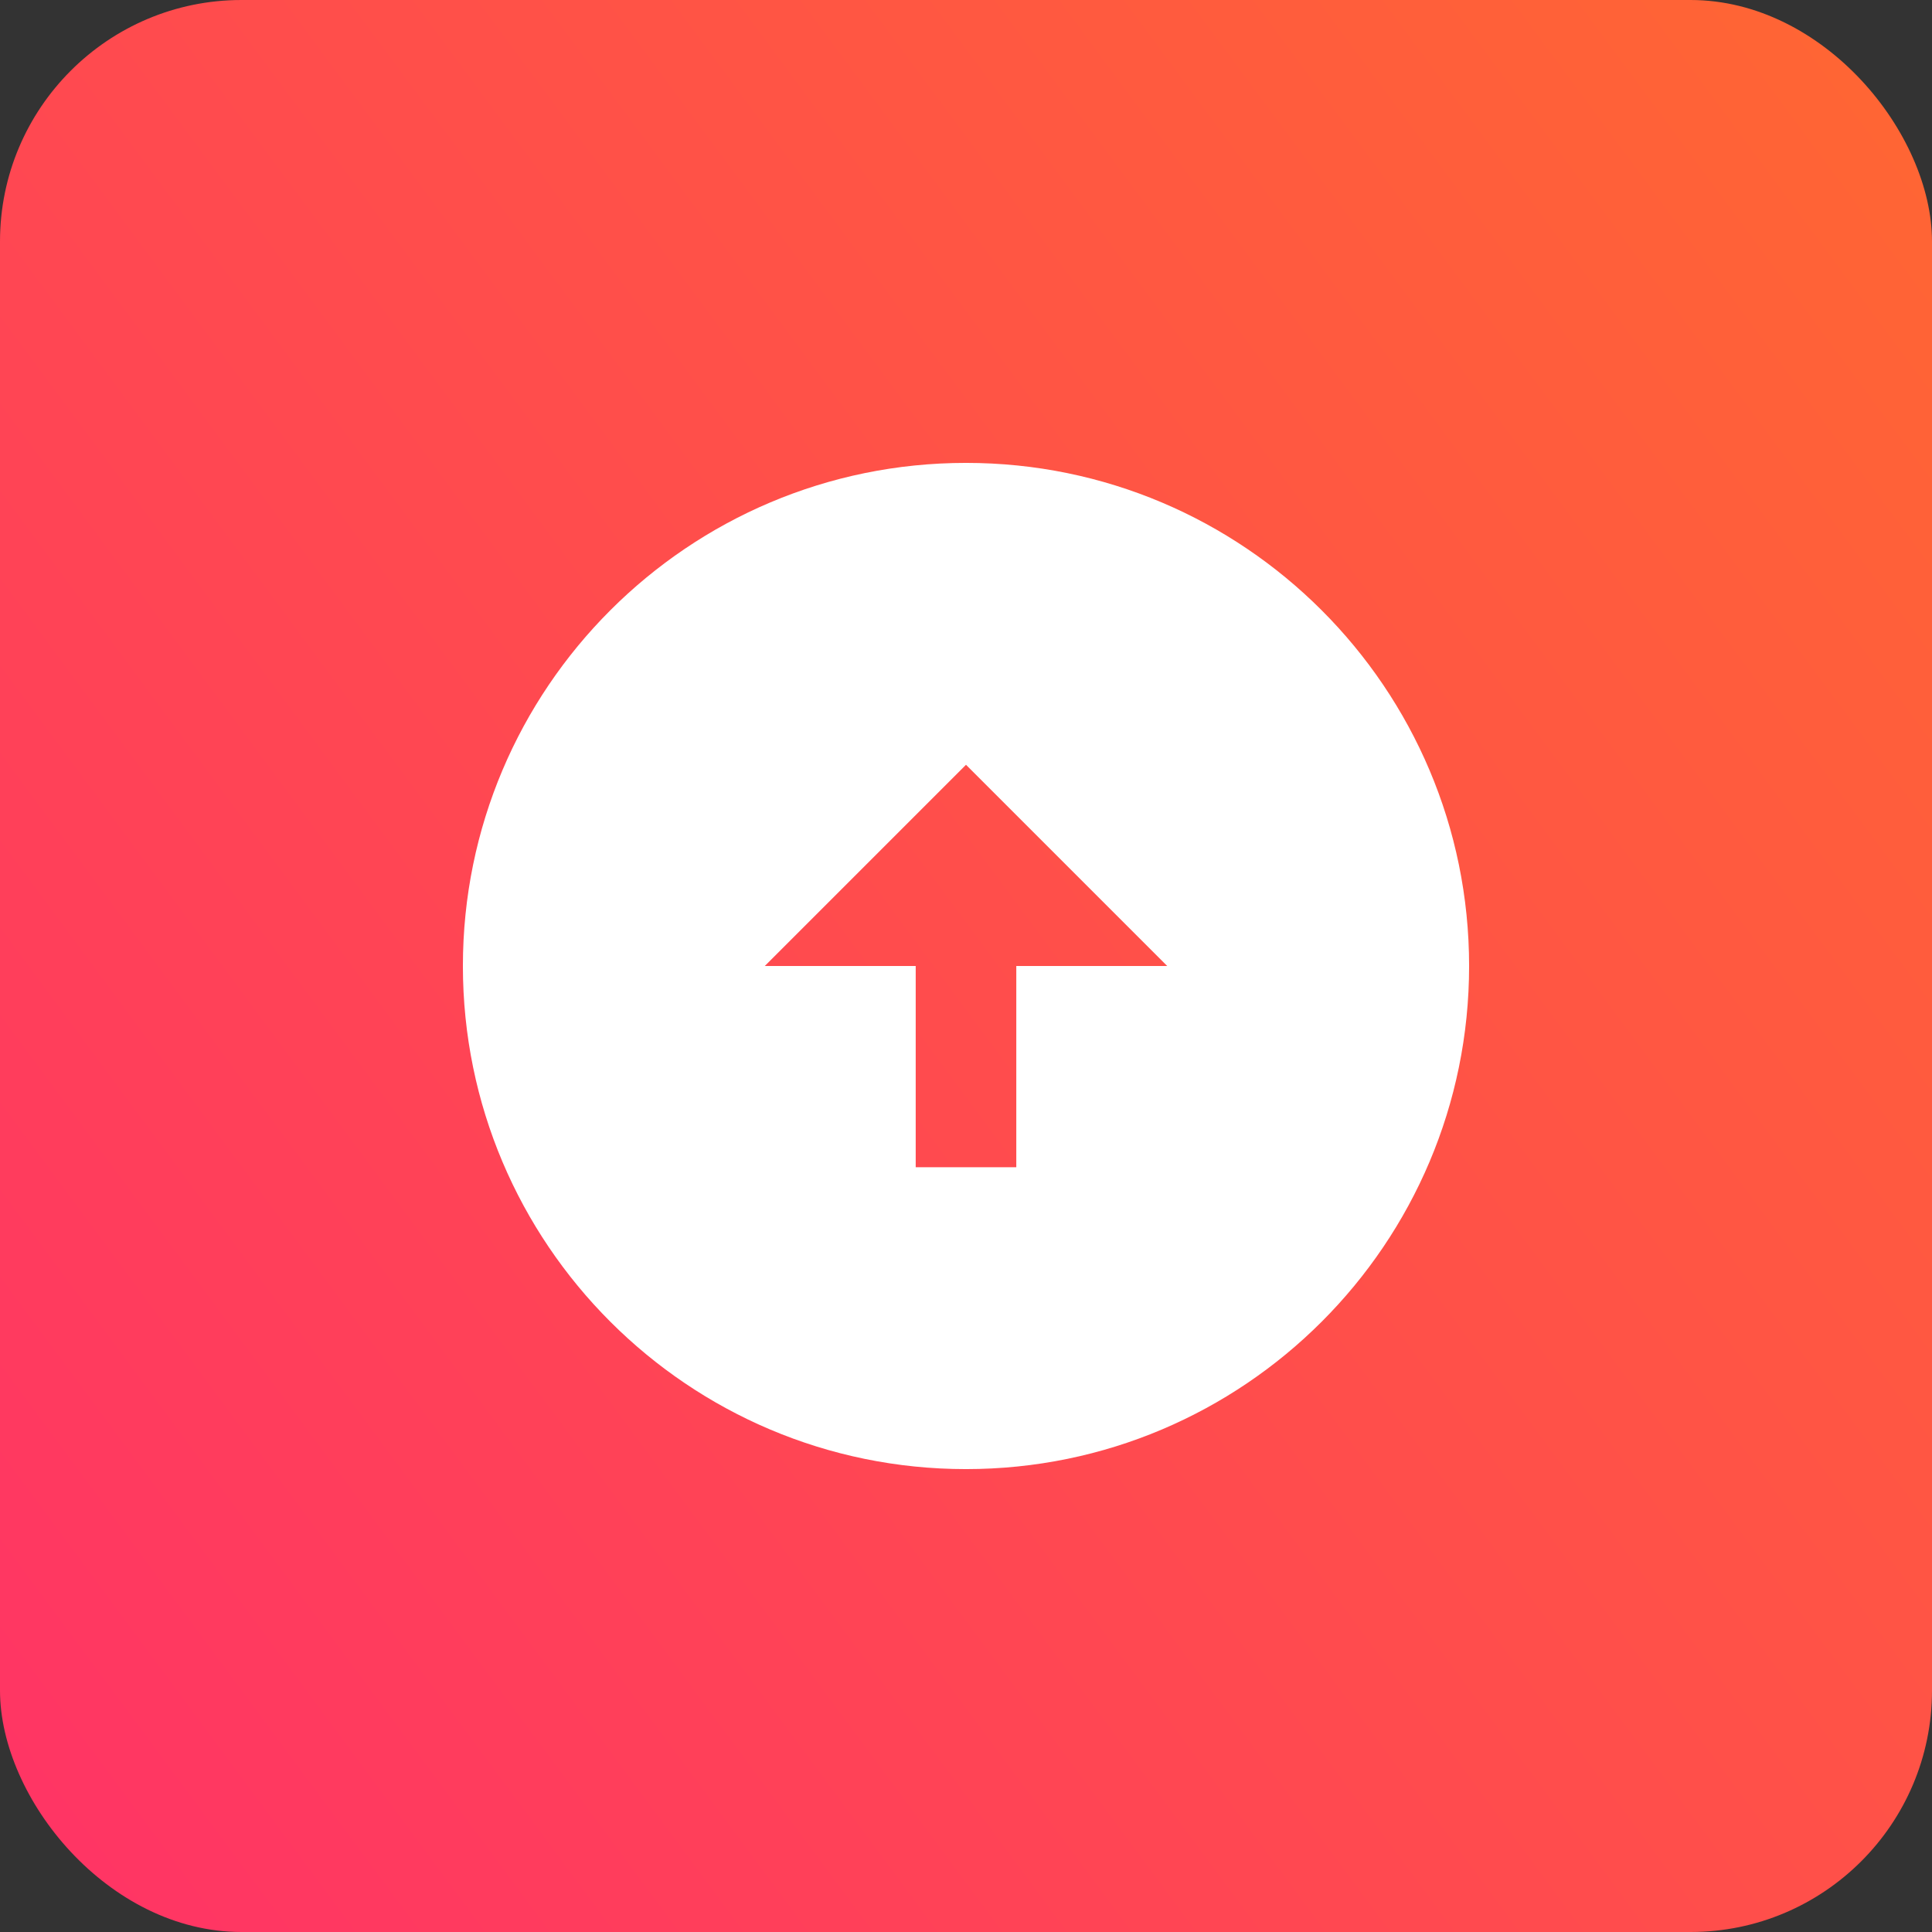 <svg xmlns="http://www.w3.org/2000/svg" width="32" height="32" fill="none" viewBox="0 0 32 32"><rect x="0" y="0" width="32" height="32" fill="#333333" stroke="none"/><rect width="32" height="32" fill="url(#paint0_linear_16_284)" rx="4"/><path fill="#fff" d="M16 7.667C20.6 7.667 24.333 11.4 24.333 16C24.333 20.6 20.6 24.333 16 24.333C11.4 24.333 7.667 20.6 7.667 16C7.667 11.4 11.4 7.667 16 7.667ZM16.833 16H19.333L16 12.667L12.667 16H15.167V19.333H16.833V16Z"/><defs><linearGradient id="paint0_linear_16_284" x1="0" x2="35.973" y1="32" y2="5.366" gradientUnits="userSpaceOnUse"><stop stop-color="#F36"/><stop offset="1" stop-color="#FF6732"/></linearGradient></defs></svg>